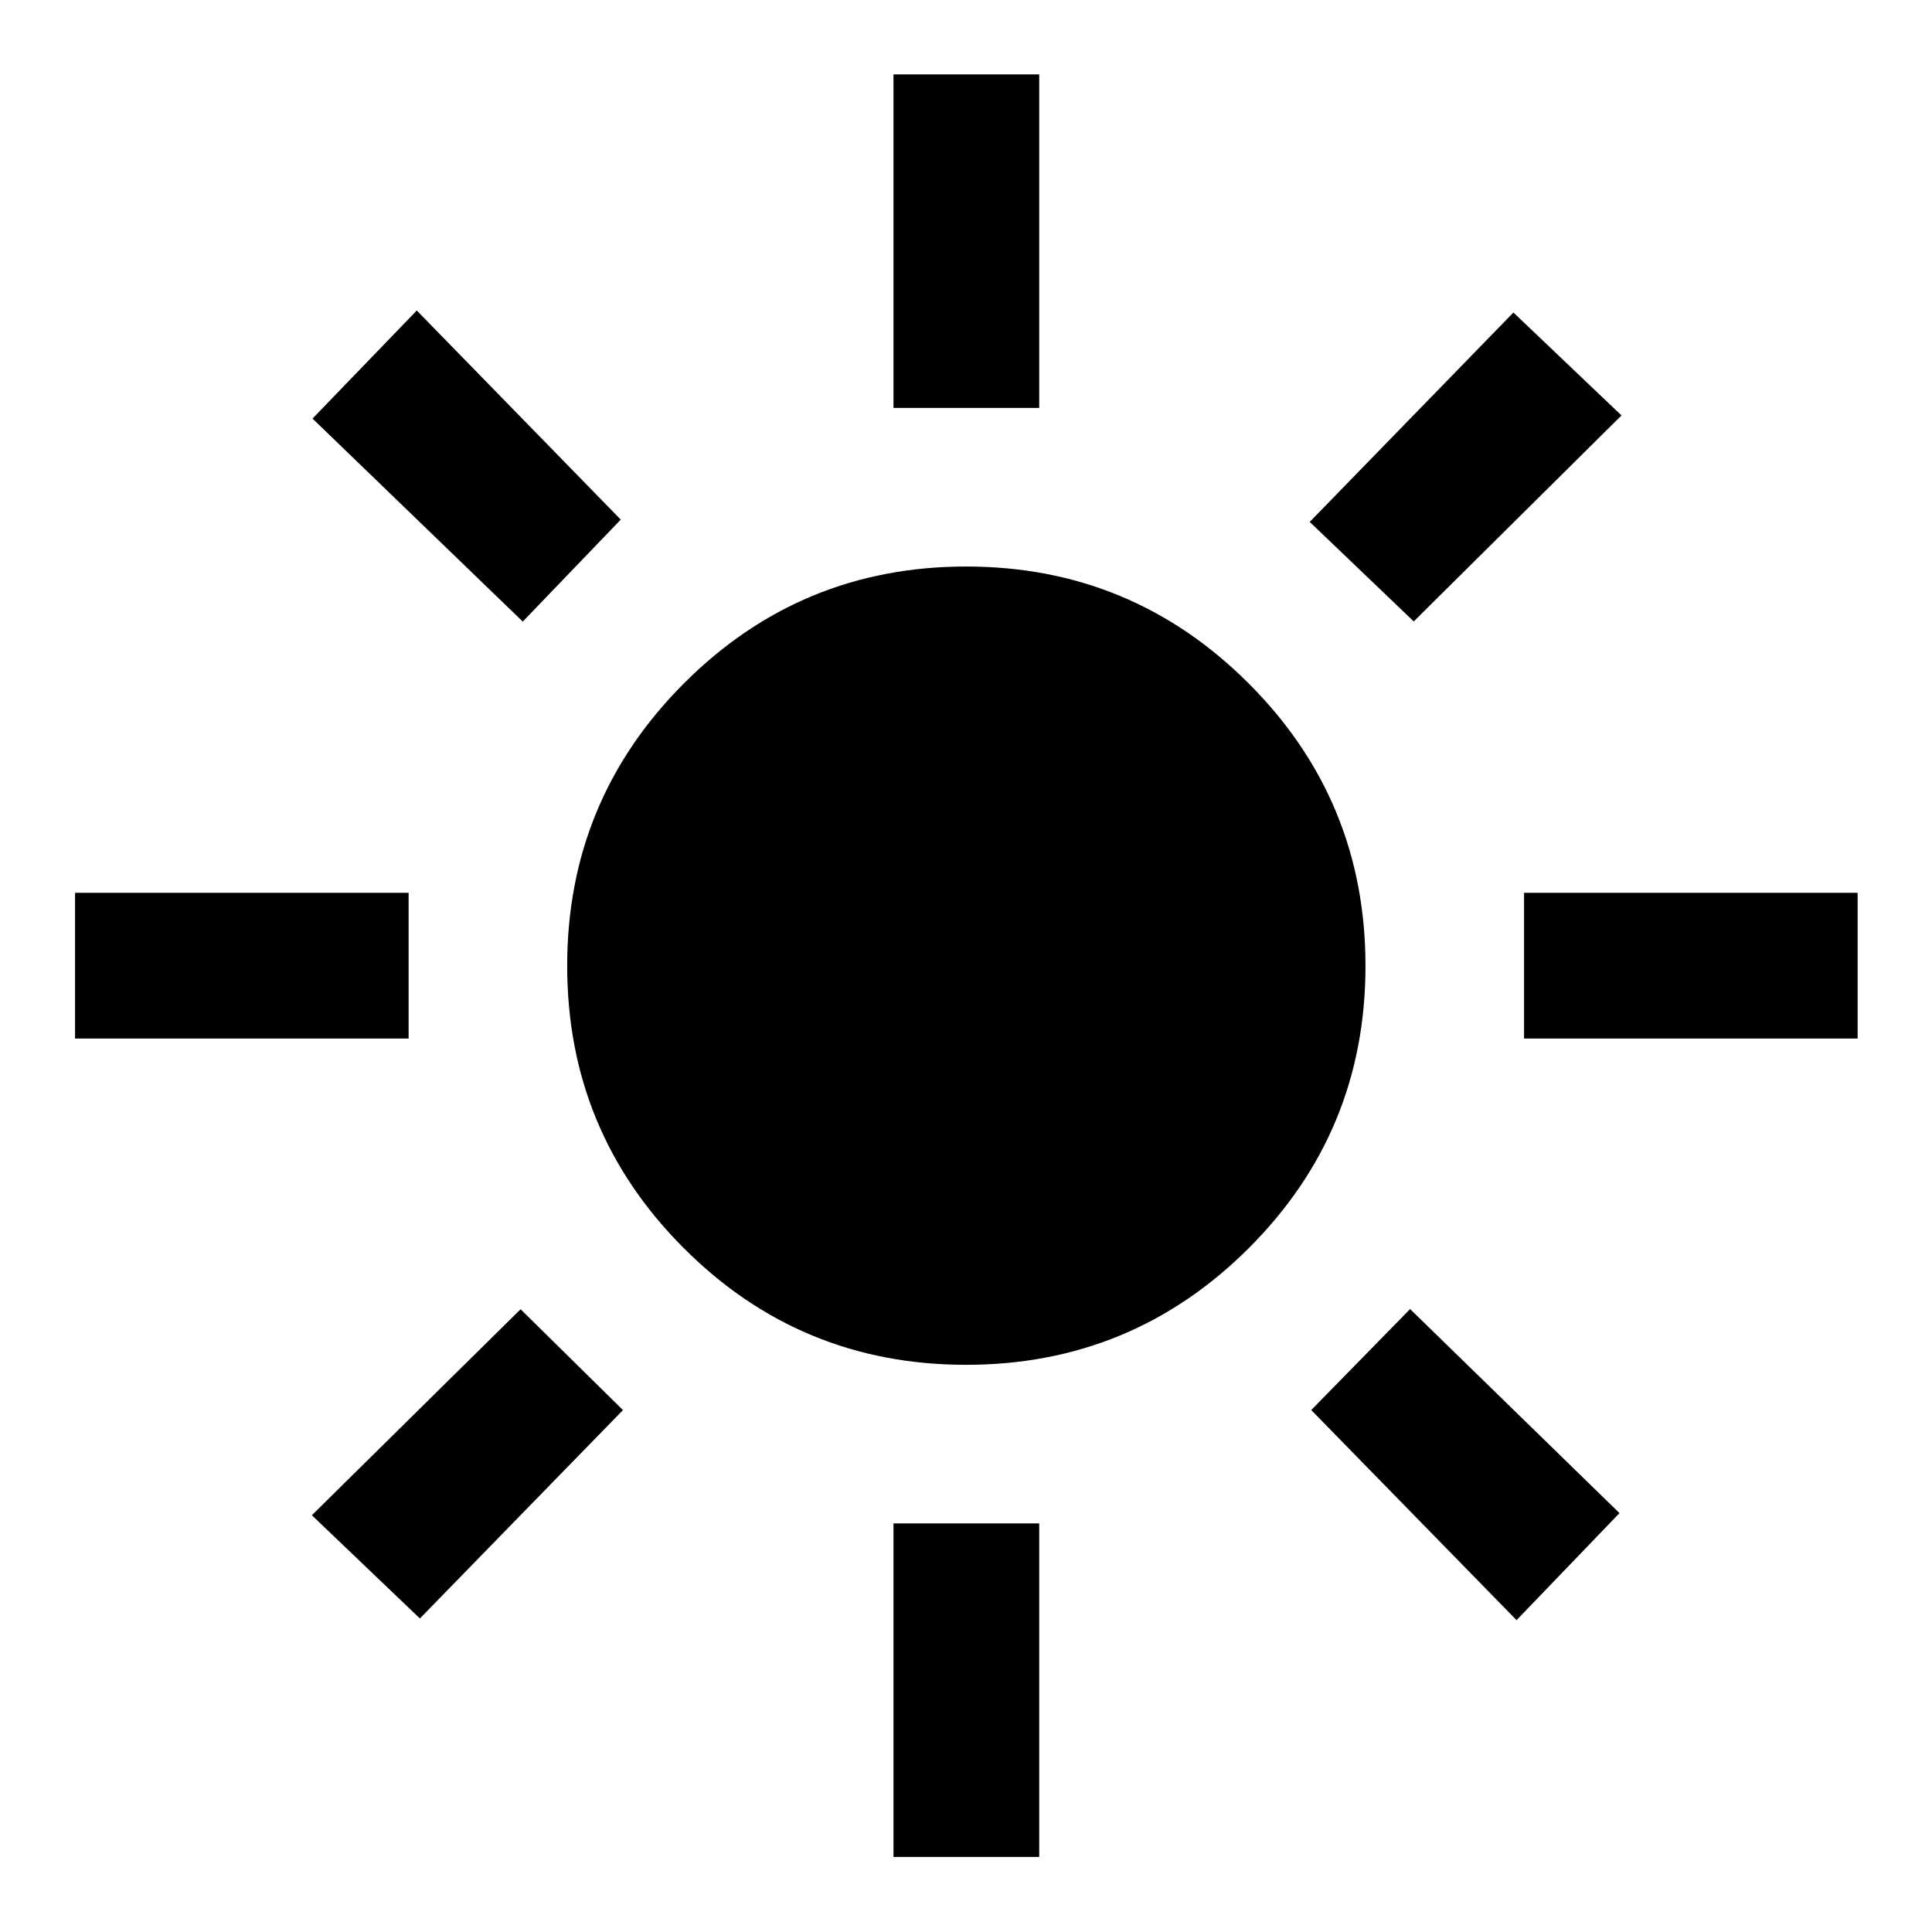 <svg xmlns="http://www.w3.org/2000/svg" height="40" viewBox="0 -960 960 960" width="40"><path d="M480.03-281.83q-82.36 0-140.28-57.99-57.92-57.98-57.92-140.25 0-82.26 57.99-140.35 57.98-58.08 140.25-58.08 82.26 0 140.35 58.05 58.08 58.05 58.08 140.42 0 82.36-58.05 140.28t-140.42 57.92ZM203.04-443.96H37.29v-72.42h165.75v72.42Zm720 0H757.29v-72.42h165.75v72.42ZM443.96-757.29v-165.75h72.42v165.75h-72.42Zm0 720v-165.75h72.42v165.75h-72.42Zm-184.2-613.85L155.29-752.01l51.8-53.7 101.36 103.9-48.69 50.67Zm493.81 496.18L651.55-259.35l49.12-50.19 104.04 101.4-51.14 53.18ZM650.79-700.67l101.22-104.04 53.7 51.14-103.23 102.35-51.69-49.45ZM154.96-207.09l103.72-102.36 50.86 50.12-100.9 103.54-53.68-51.3Z"/></svg>
